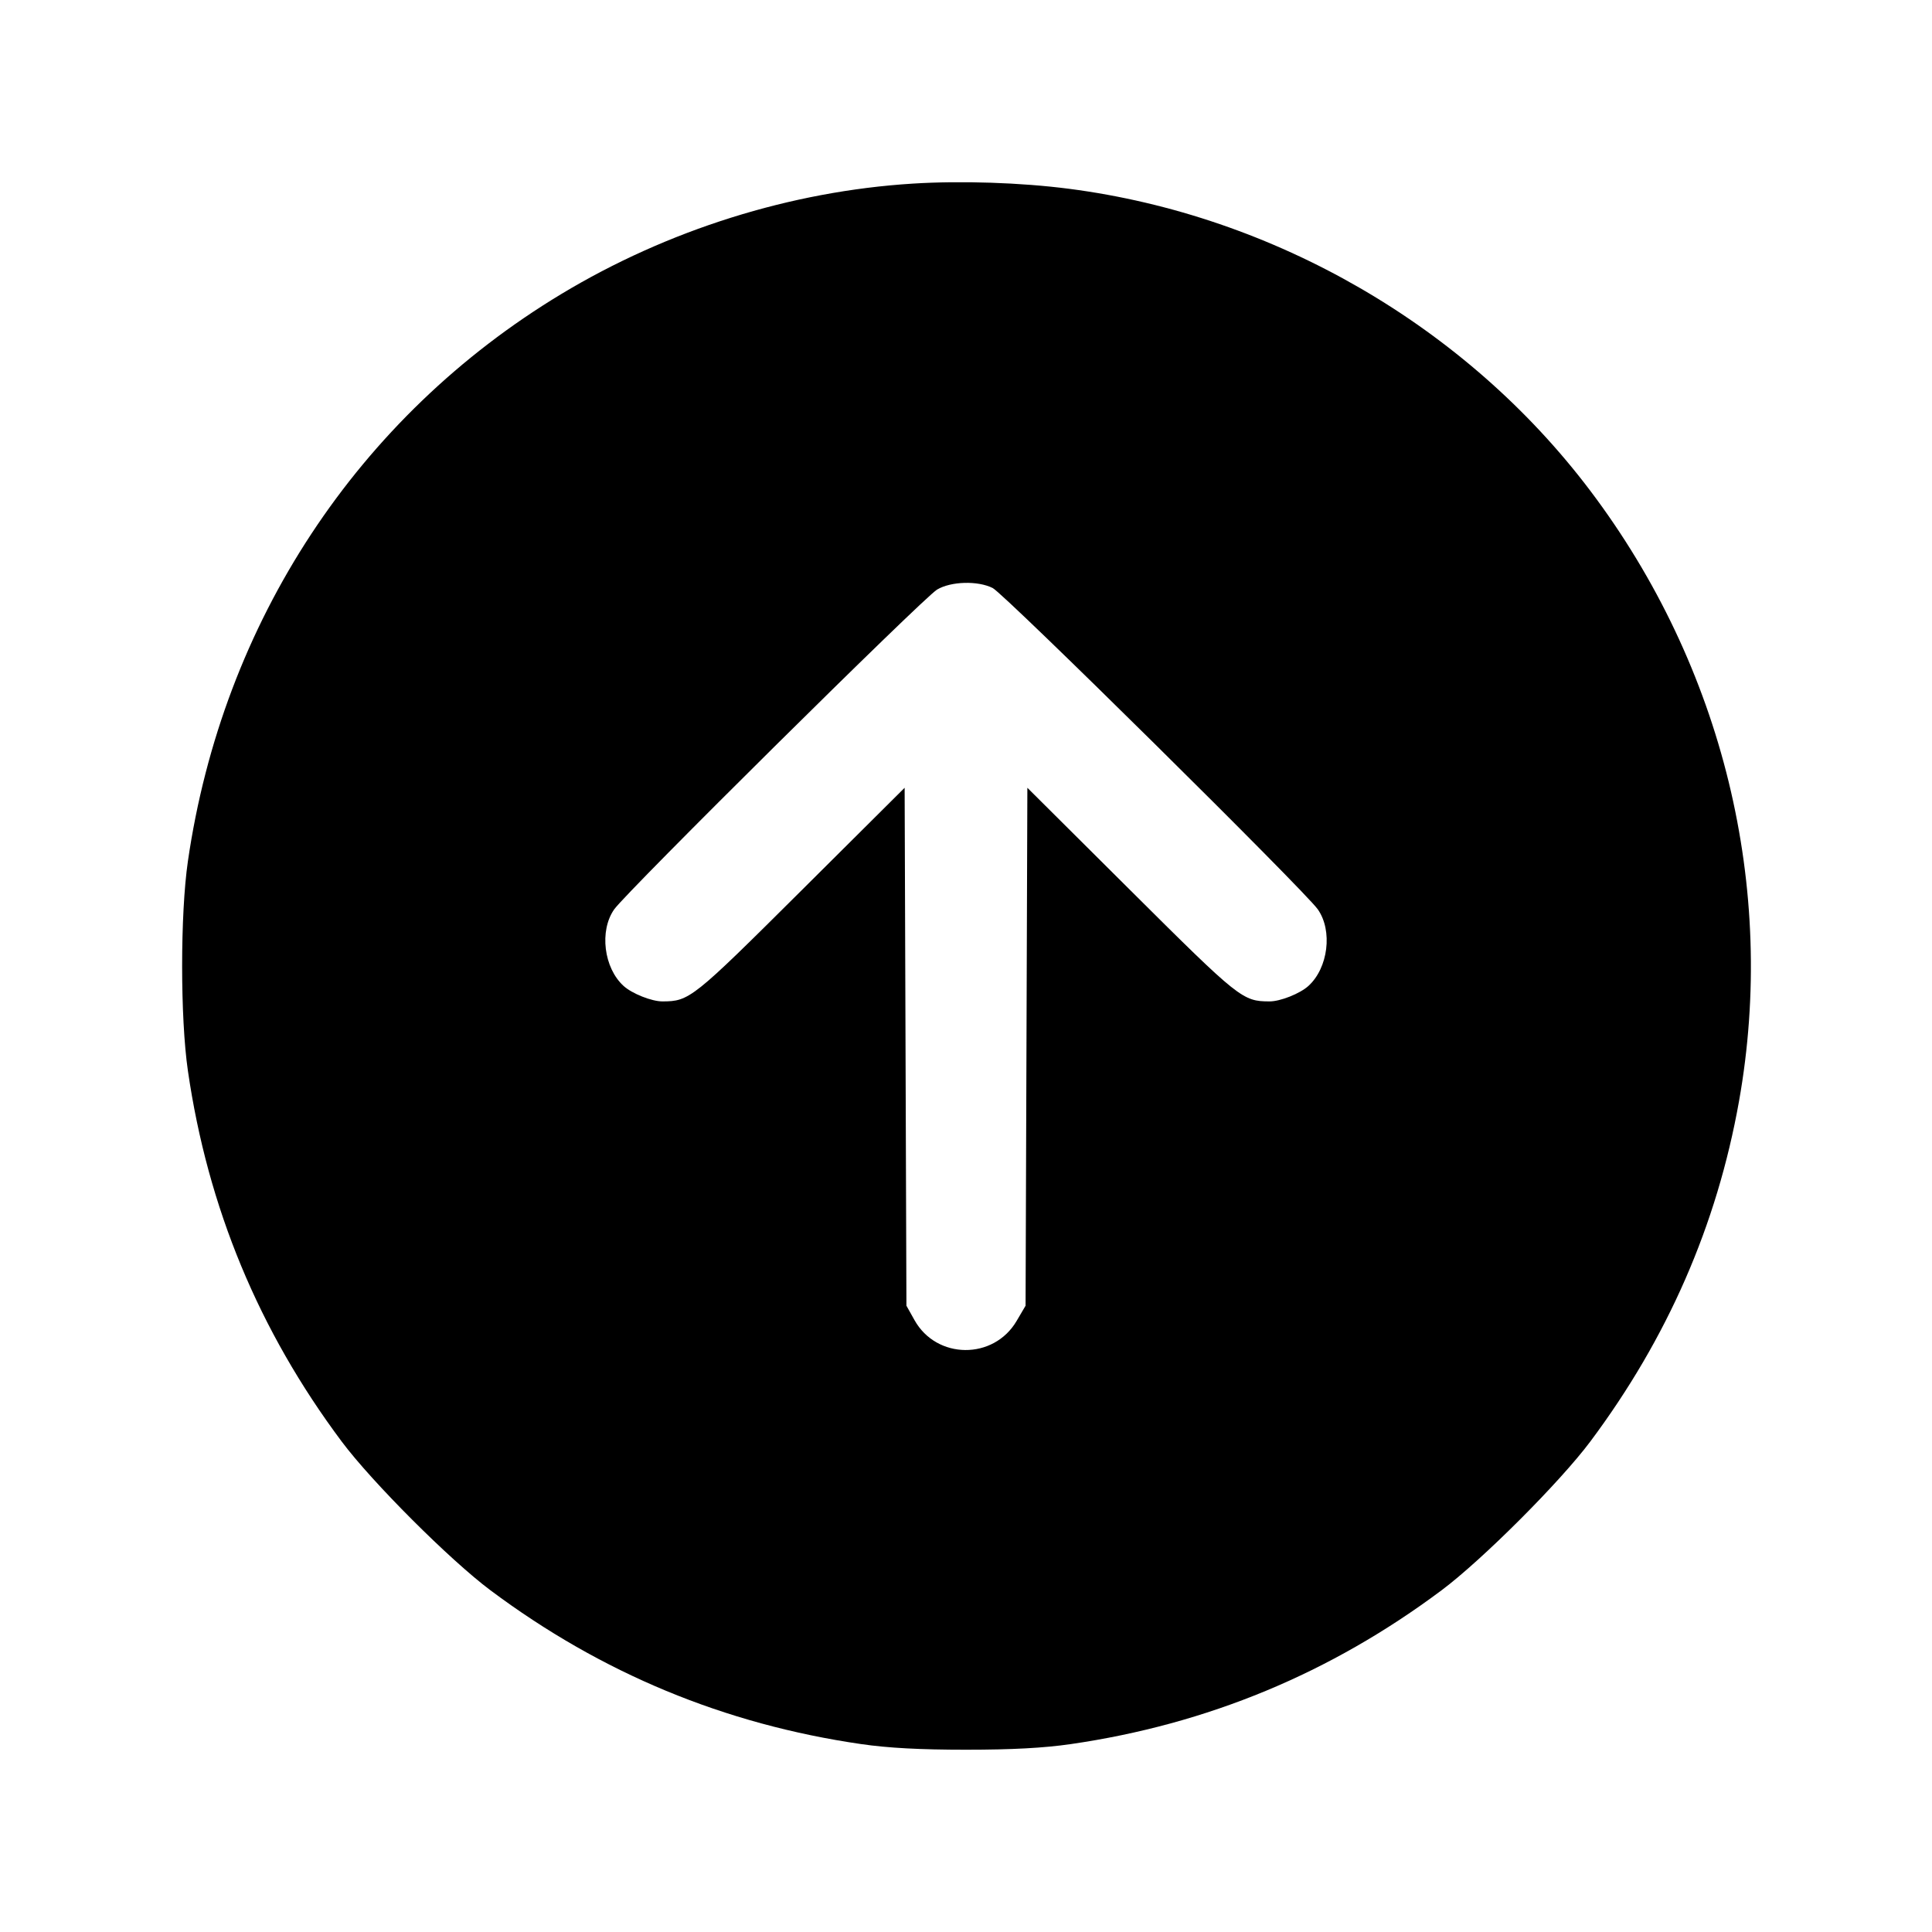 <svg xmlns="http://www.w3.org/2000/svg" width="512" height="512" viewBox="0 0 512 512"><path d="M241.920 48.656 C 209.569 50.678,176.936 60.929,148.731 77.932 C 94.814 110.433,58.978 164.884,49.790 228.267 C 47.760 242.269,47.760 269.731,49.790 283.733 C 55.047 319.999,68.580 352.627,90.558 382.029 C 98.598 392.784,119.216 413.402,129.971 421.442 C 159.373 443.420,192.001 456.953,228.267 462.210 C 235.366 463.239,243.873 463.695,256.000 463.695 C 268.127 463.695,276.634 463.239,283.733 462.210 C 319.999 456.953,352.627 443.420,382.029 421.442 C 392.784 413.402,413.402 392.784,421.442 382.029 C 441.901 354.659,455.008 324.668,460.856 291.840 C 470.924 235.321,456.636 176.673,421.441 130.052 C 388.588 86.534,337.751 57.084,283.307 50.031 C 270.567 48.381,254.742 47.855,241.920 48.656 M263.082 155.838 C 266.233 157.435,345.700 235.979,349.227 240.982 C 353.214 246.637,351.996 256.535,346.726 261.301 C 344.487 263.326,339.297 265.388,336.454 265.382 C 329.295 265.368,328.488 264.724,299.758 236.133 L 272.262 208.771 272.025 277.399 L 271.787 346.027 269.403 350.081 C 263.318 360.434,248.210 360.308,242.357 349.856 L 240.213 346.027 239.975 277.399 L 239.738 208.771 212.242 236.133 C 183.512 264.724,182.705 265.368,175.546 265.382 C 172.703 265.388,167.513 263.326,165.274 261.301 C 160.004 256.535,158.786 246.637,162.773 240.982 C 166.079 236.293,244.691 158.433,248.320 156.254 C 251.995 154.047,259.152 153.845,263.082 155.838 " stroke="none" fill-rule="evenodd" fill="black"></path></svg>